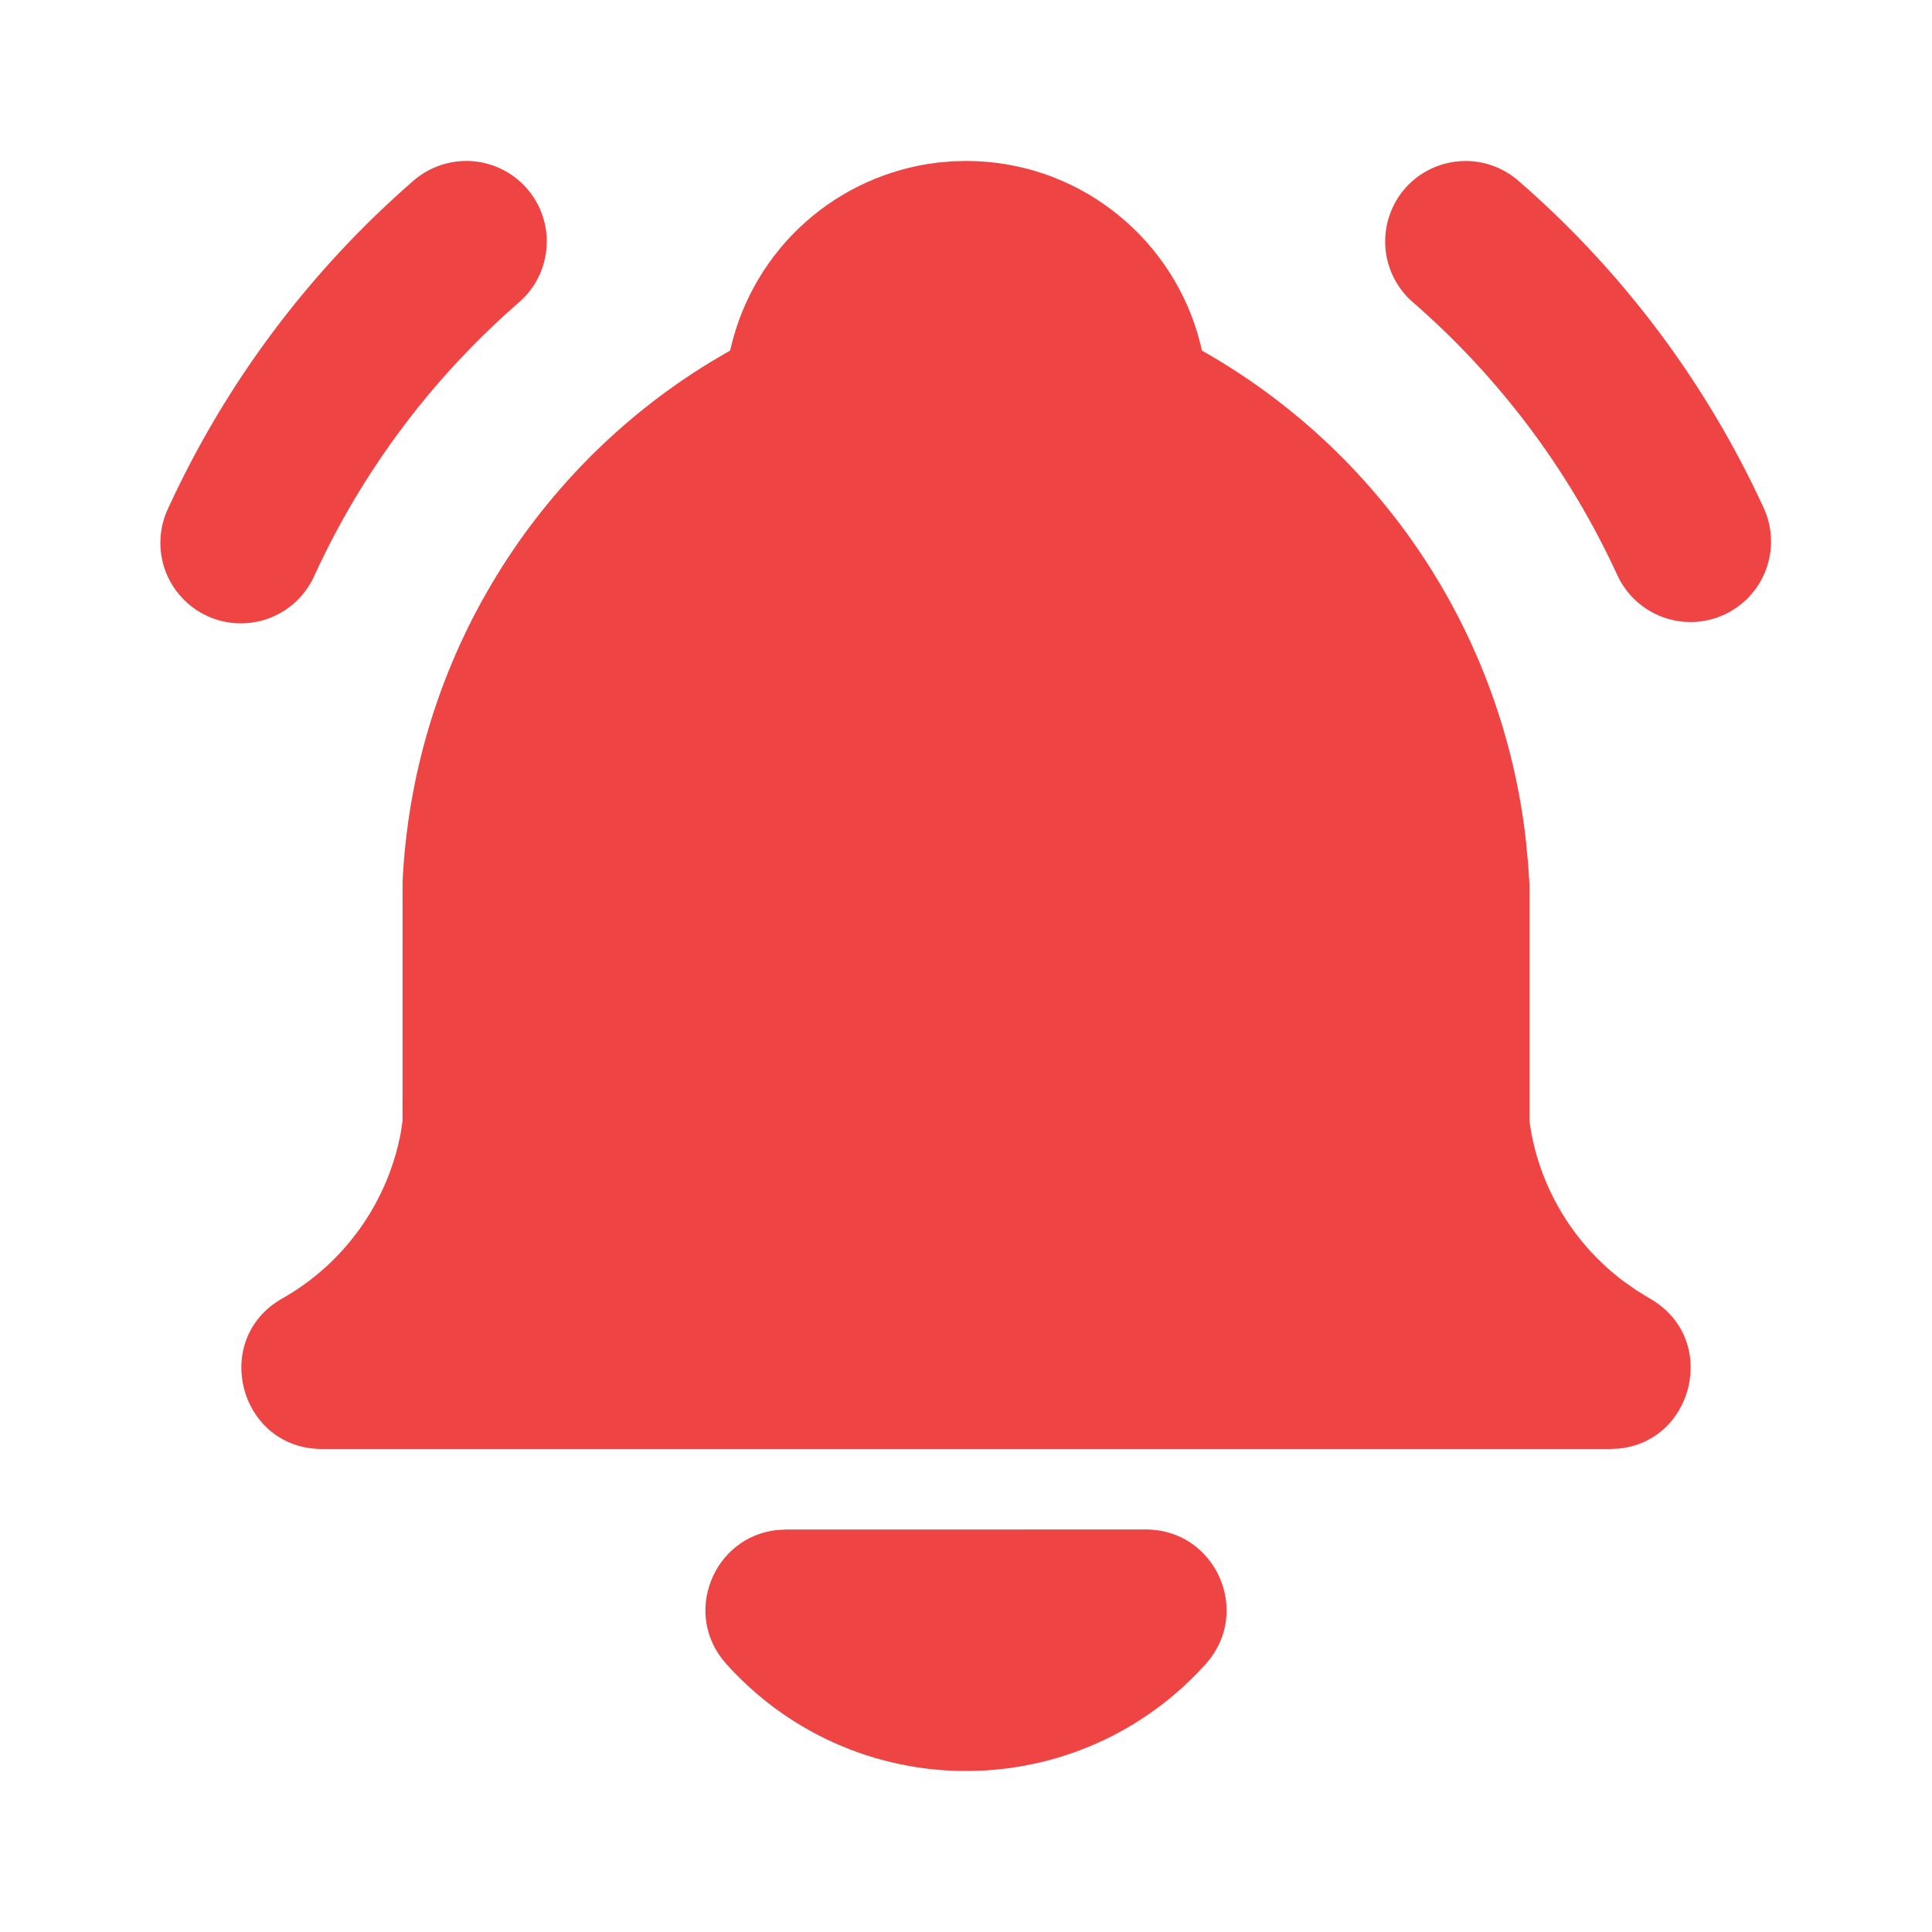 <svg width="32" height="32" viewBox="0 0 32 32" fill="none" xmlns="http://www.w3.org/2000/svg">
<g clip-path="url(#clip0_360_2663)">
<path d="M23.268 3.125C23.5 2.858 23.828 2.695 24.181 2.67C24.533 2.645 24.881 2.761 25.148 2.993C26.873 4.49 28.258 6.337 29.212 8.412C29.36 8.733 29.374 9.1 29.251 9.432C29.129 9.764 28.879 10.033 28.558 10.181C28.236 10.329 27.869 10.343 27.537 10.22C27.206 10.097 26.936 9.848 26.788 9.526C25.993 7.796 24.839 6.255 23.402 5.006C23.135 4.775 22.971 4.446 22.946 4.094C22.921 3.741 23.037 3.392 23.268 3.125ZM6.848 2.993C7.115 2.761 7.463 2.645 7.816 2.669C8.169 2.694 8.498 2.858 8.73 3.125C8.962 3.392 9.078 3.74 9.053 4.093C9.028 4.446 8.865 4.774 8.598 5.006C7.16 6.255 6.006 7.796 5.211 9.526C5.14 9.688 5.037 9.835 4.909 9.957C4.781 10.079 4.629 10.175 4.464 10.238C4.298 10.3 4.122 10.33 3.945 10.324C3.768 10.318 3.594 10.277 3.433 10.203C3.272 10.129 3.127 10.024 3.008 9.893C2.888 9.763 2.795 9.61 2.735 9.443C2.675 9.276 2.649 9.1 2.658 8.923C2.667 8.746 2.711 8.572 2.788 8.413C3.741 6.338 5.125 4.491 6.848 2.993ZM18.98 25.333C20.134 25.333 20.743 26.698 19.974 27.557C19.474 28.116 18.861 28.564 18.177 28.87C17.492 29.176 16.75 29.334 16 29.333C15.25 29.334 14.508 29.176 13.824 28.87C13.139 28.564 12.527 28.116 12.027 27.557C11.291 26.736 11.816 25.452 12.872 25.342L13.019 25.334L18.98 25.333ZM16 2.666C17.811 2.666 19.342 3.87 19.834 5.521L19.895 5.749L19.906 5.806C21.375 6.635 22.628 7.801 23.561 9.208C24.493 10.614 25.079 12.222 25.271 13.898L25.308 14.281L25.334 14.666V18.574L25.362 18.756C25.544 19.738 26.088 20.616 26.886 21.218L27.108 21.374L27.324 21.506C28.471 22.156 28.071 23.861 26.822 23.992L26.667 24H5.334C3.963 24 3.484 22.181 4.676 21.506C5.184 21.219 5.623 20.823 5.962 20.348C6.301 19.873 6.532 19.329 6.639 18.756L6.667 18.565L6.668 14.605C6.75 12.863 7.256 11.168 8.145 9.668C9.033 8.168 10.275 6.908 11.763 6L12.094 5.805L12.107 5.748C12.296 4.95 12.724 4.23 13.335 3.684C13.946 3.138 14.71 2.793 15.523 2.694L15.766 2.672L16 2.666Z" fill="#EF4444"/>
</g>
<defs>
<clipPath id="clip0_360_2663">
<rect width="32" height="32" fill="white"/>
</clipPath>
</defs>
</svg>
